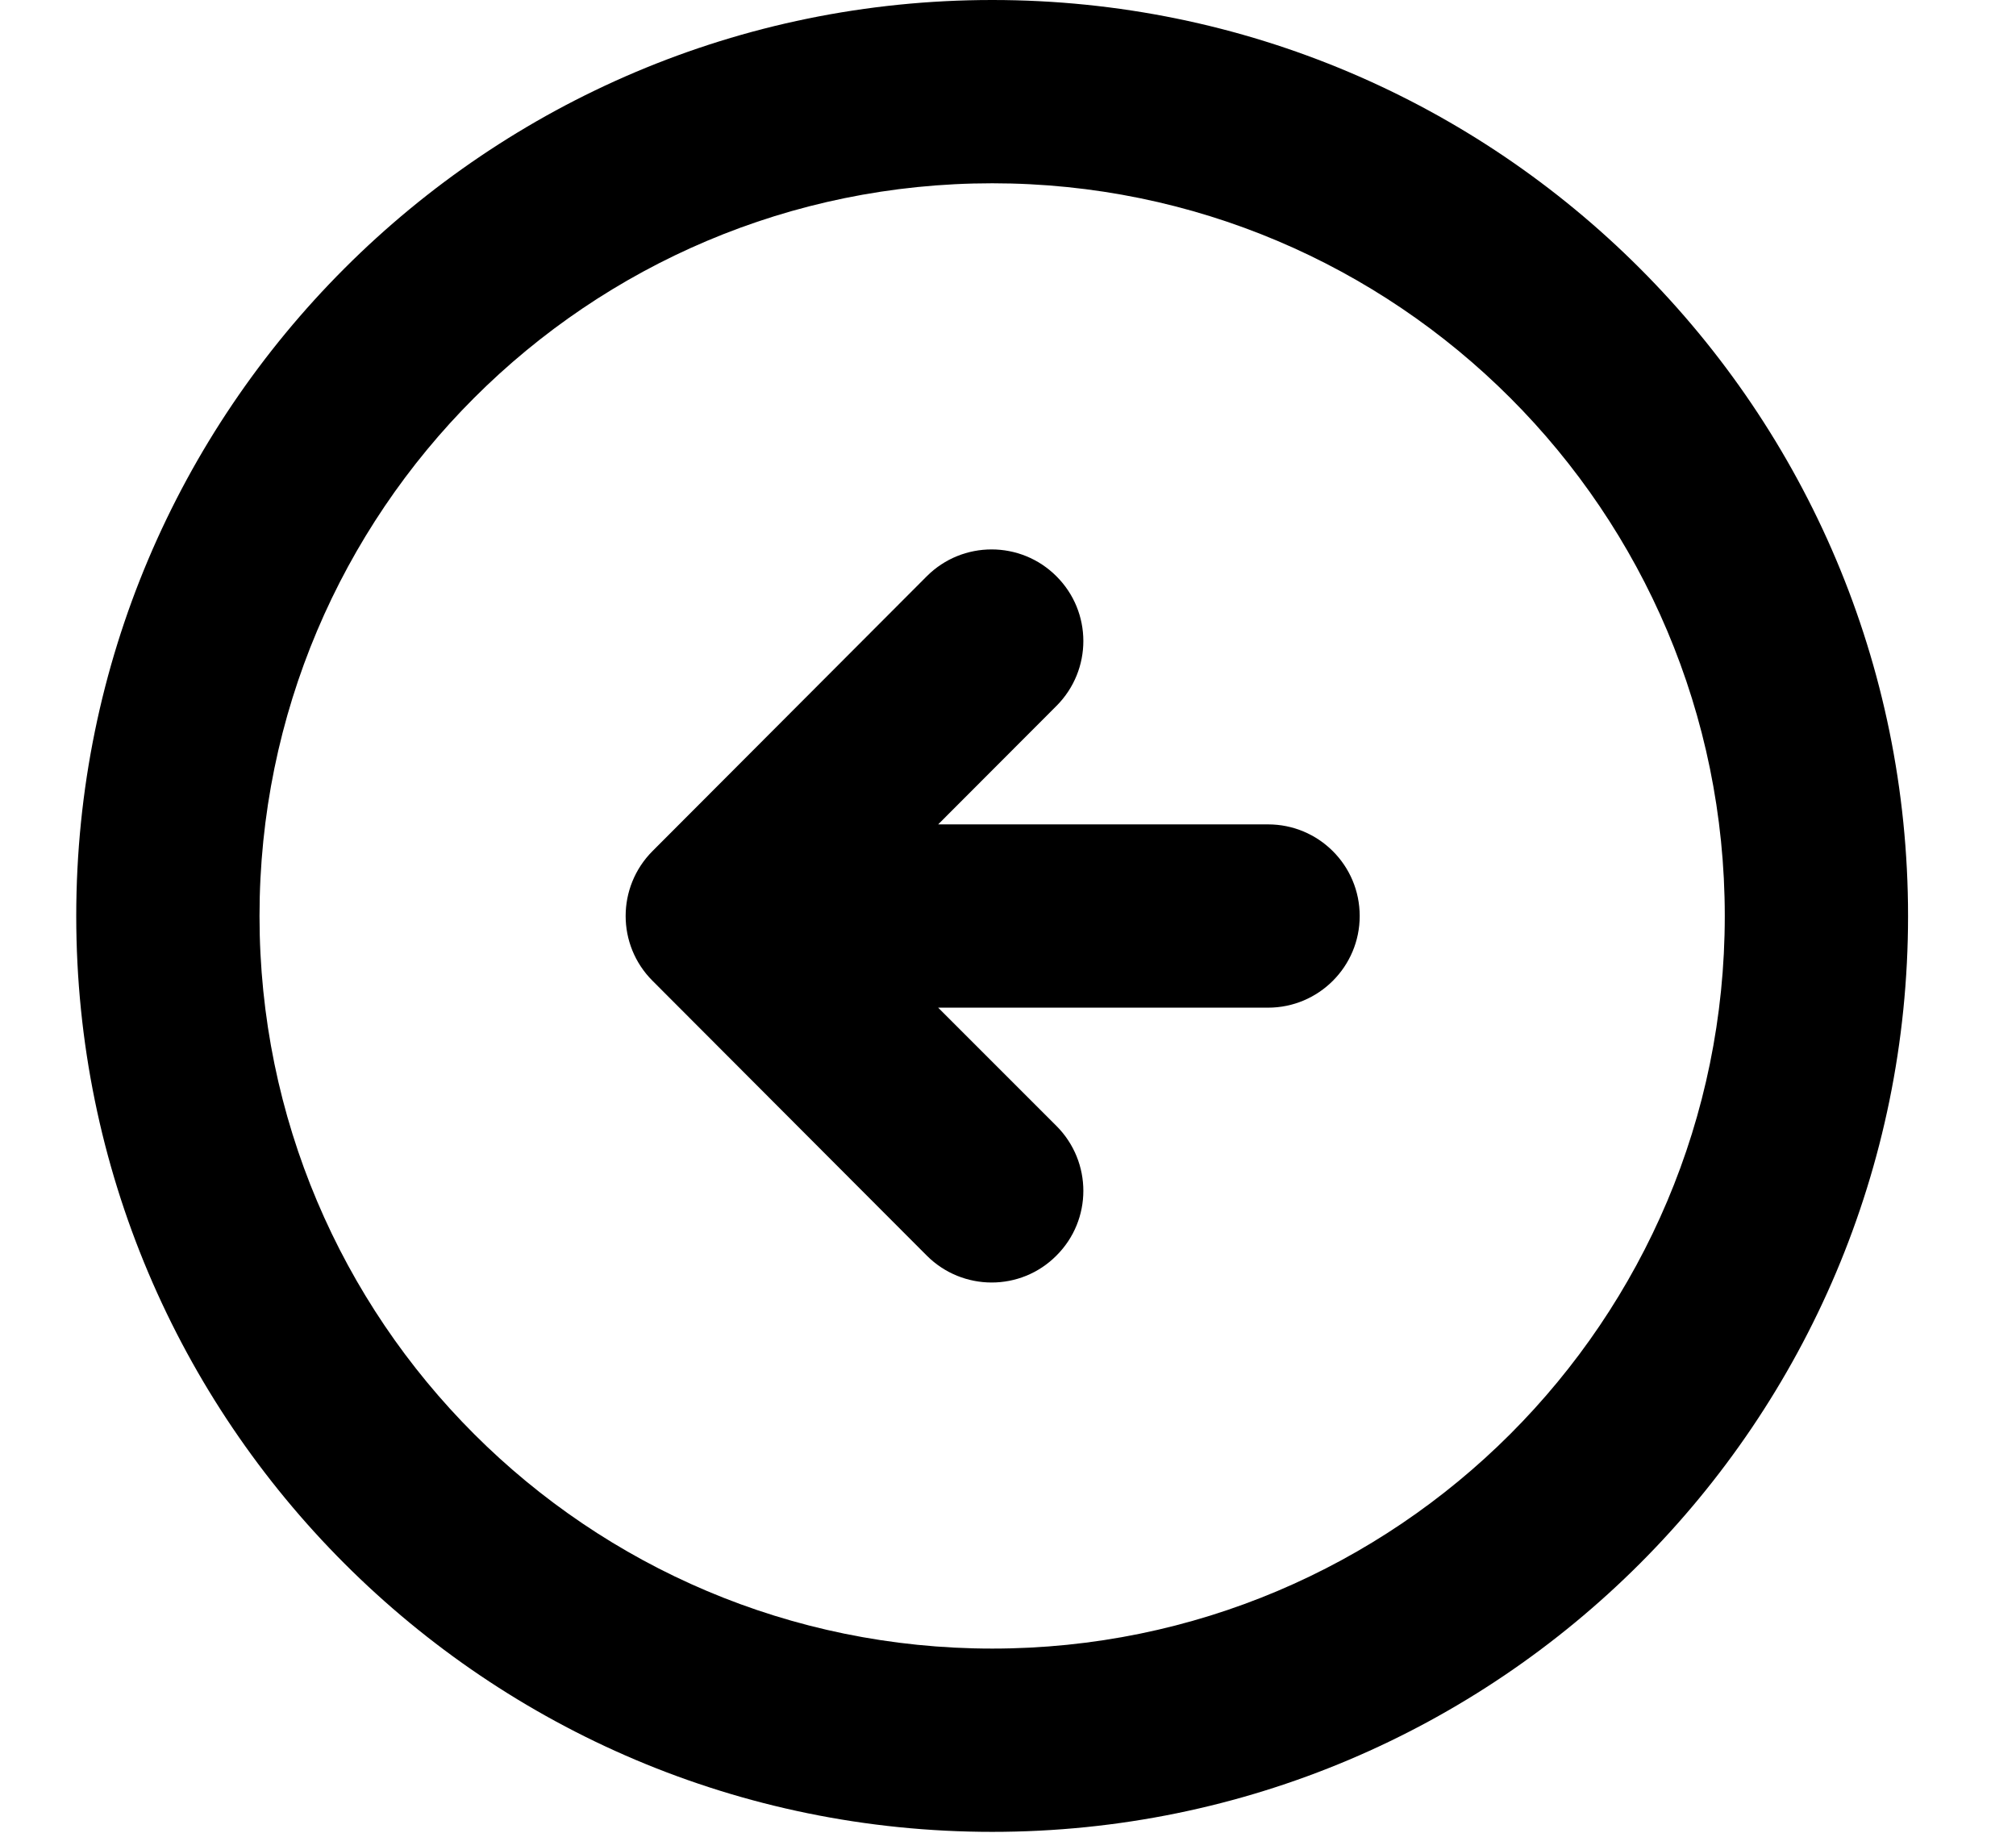 <svg xmlns="http://www.w3.org/2000/svg" viewBox="0 0 11 10" fill="none"><path d="M5.765 3.851C5.96 3.655 5.96 3.339 5.764 3.144C5.569 2.949 5.252 2.949 5.057 3.144L3.56 4.644C3.365 4.84 3.365 5.156 3.56 5.351L5.057 6.851C5.252 7.046 5.569 7.047 5.764 6.851C5.96 6.656 5.96 6.34 5.765 6.144L5.119 5.498H6.919C7.195 5.498 7.419 5.274 7.419 4.998C7.419 4.721 7.195 4.498 6.919 4.498H5.119L5.765 3.851ZM5.414 0C2.654 0 0.416 2.238 0.416 4.998C0.416 7.758 2.654 9.995 5.414 9.995C8.174 9.995 10.411 7.758 10.411 4.998C10.411 2.238 8.174 0 5.414 0ZM1.416 4.998C1.416 2.79 3.206 1 5.414 1C7.622 1 9.411 2.79 9.411 4.998C9.411 7.206 7.622 8.995 5.414 8.995C3.206 8.995 1.416 7.206 1.416 4.998Z" fill="currentColor"/></svg>